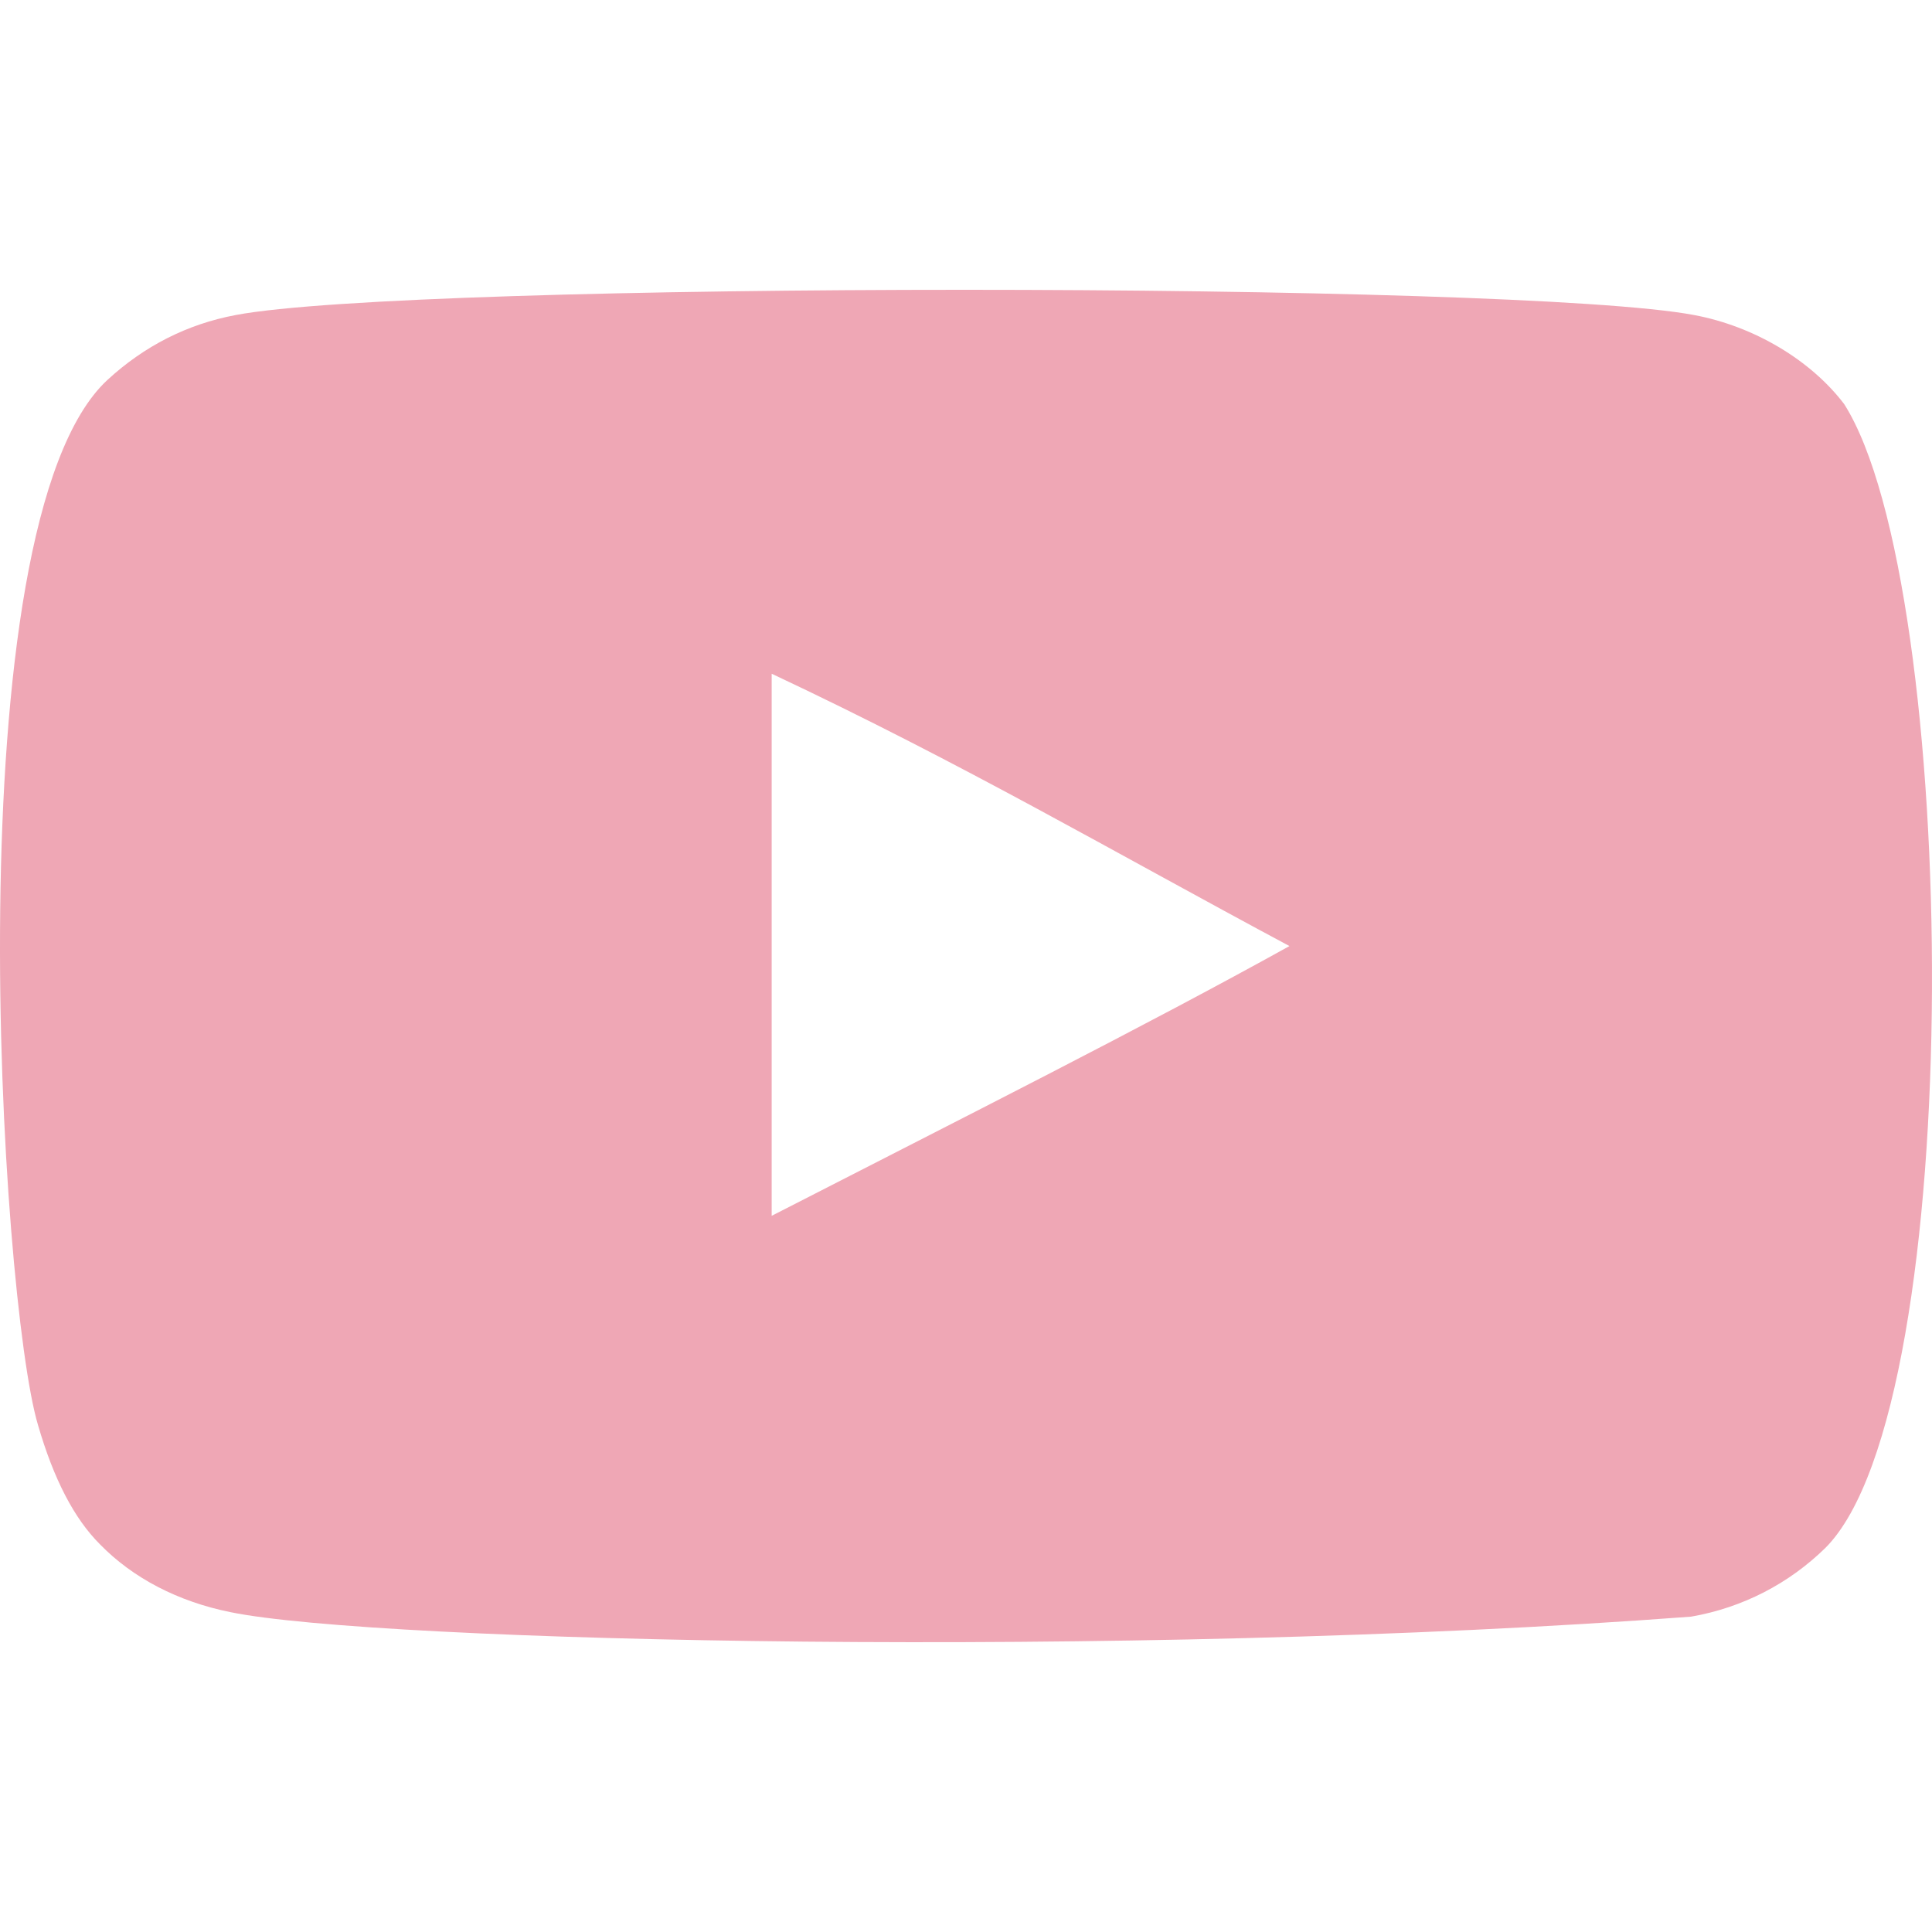 <svg width="2165" height="2165" viewBox="0 0 2165 2165" fill="none" xmlns="http://www.w3.org/2000/svg">
<g clip-path="url(#clip0_125_9)">
<path fill-rule="evenodd" clip-rule="evenodd" d="M864.748 1362.45V754.968C1080.4 856.445 1247.43 954.473 1444.97 1060.16C1282.04 1150.52 1080.4 1251.9 864.748 1362.45ZM2066.6 452.84C2029.4 403.829 1966 365.678 1898.5 353.048C1700.09 315.371 462.334 315.264 264.038 353.048C209.908 363.195 161.708 387.723 120.302 425.831C-54.164 587.762 0.505 1456.15 42.558 1596.81C60.242 1657.7 83.102 1701.61 111.893 1730.43C148.985 1768.54 199.772 1794.78 258.107 1806.55C421.466 1840.34 1263.07 1859.23 1895.05 1811.62C1953.27 1801.47 2004.81 1774.39 2045.47 1734.66C2206.78 1573.38 2195.78 656.226 2066.6 452.84Z" fill="#EFA7B5"/>
</g>
<defs>
<clipPath id="clip0_125_9">
<rect width="2165" height="2165" fill="white"/>
</clipPath>
</defs>
</svg>
